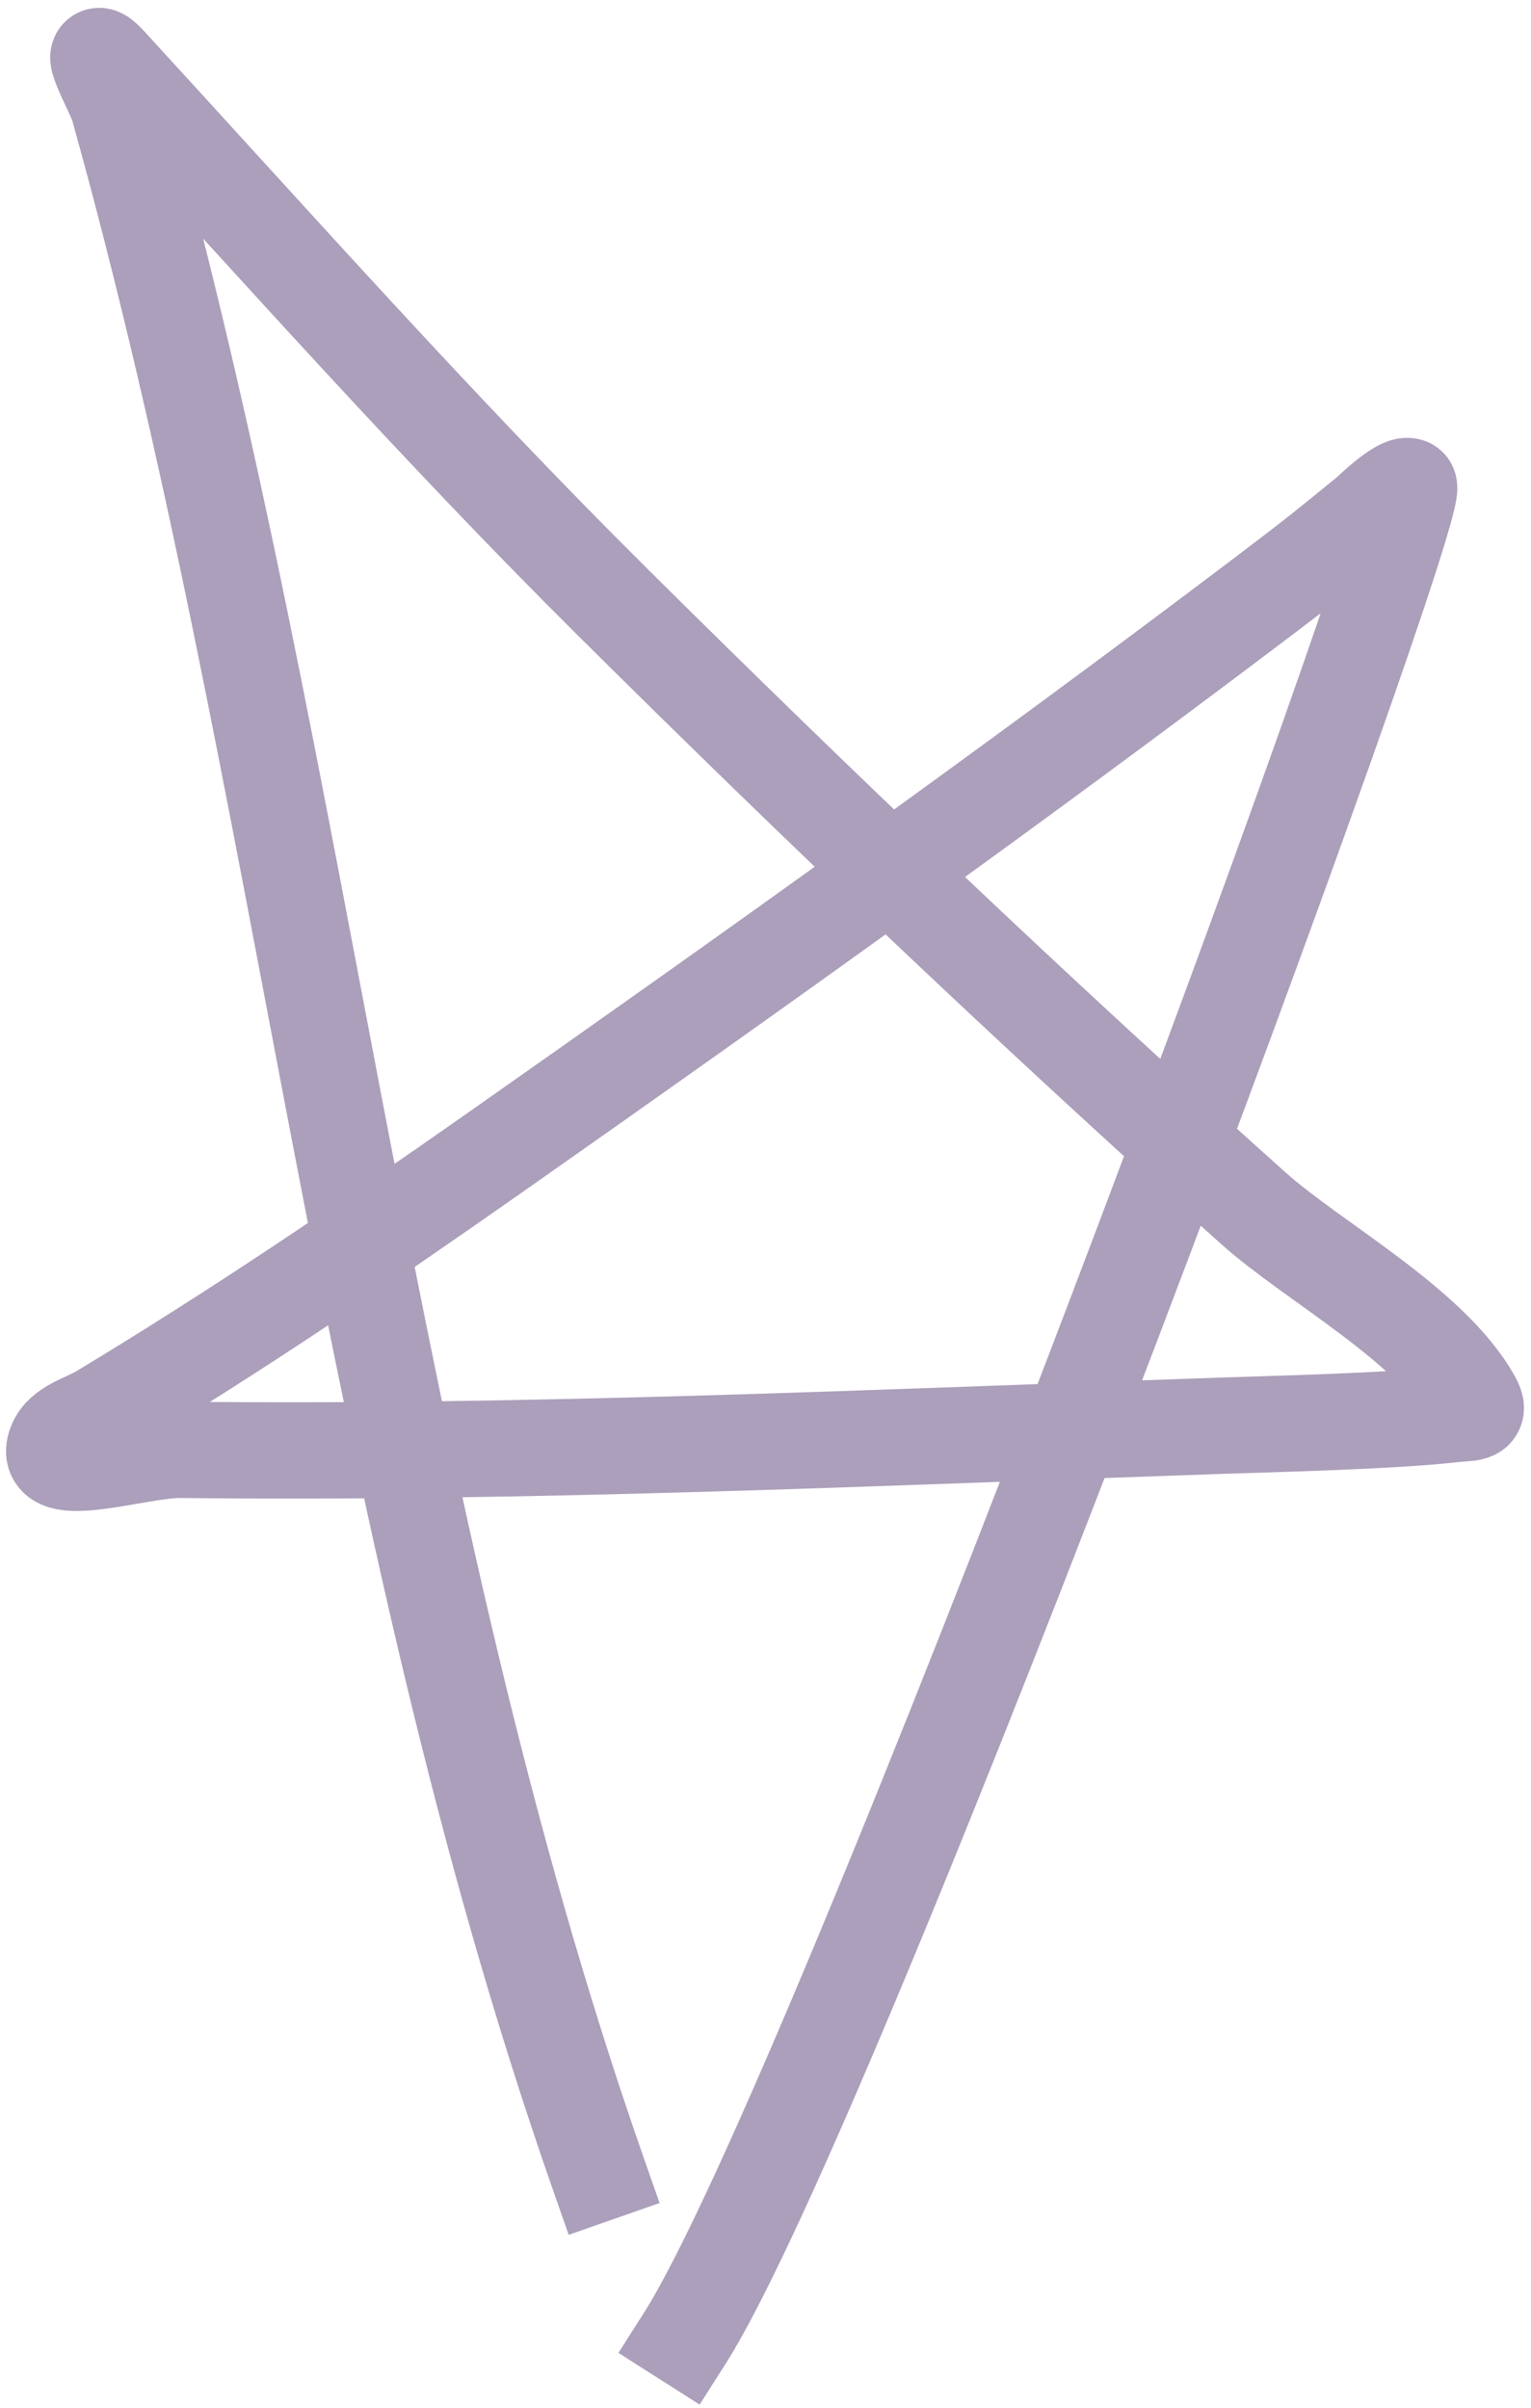 <svg width="159" height="250" viewBox="0 0 159 250" fill="none" xmlns="http://www.w3.org/2000/svg">
<path d="M62.126 225.662C37.76 156.055 32.056 81.769 12.269 10.989C11.941 9.815 8.446 3.522 11.367 6.705C28.566 25.445 45.445 44.459 63.502 62.394C85.149 83.897 107.408 105.06 130.138 125.423C136.385 131.02 148.716 137.605 152.984 145.377C153.834 146.925 152.724 146.614 150.66 146.856C144.704 147.556 131.137 147.879 127.196 148.014C91.082 149.25 54.885 150.939 18.743 150.529C14.419 150.48 4.224 153.965 5.786 149.933C6.472 148.162 8.836 147.658 10.463 146.677C24.518 138.206 37.982 129.09 51.426 119.652C78.298 100.786 105.086 81.684 131.27 61.868C136.991 57.538 137.481 57.095 142.024 53.406C142.2 53.264 145.355 50.169 146.293 50.482C148.463 51.206 86.918 217.958 71.127 242.757" stroke="#AC9FBB" stroke-width="10" stroke-linecap="square"/>
</svg>
